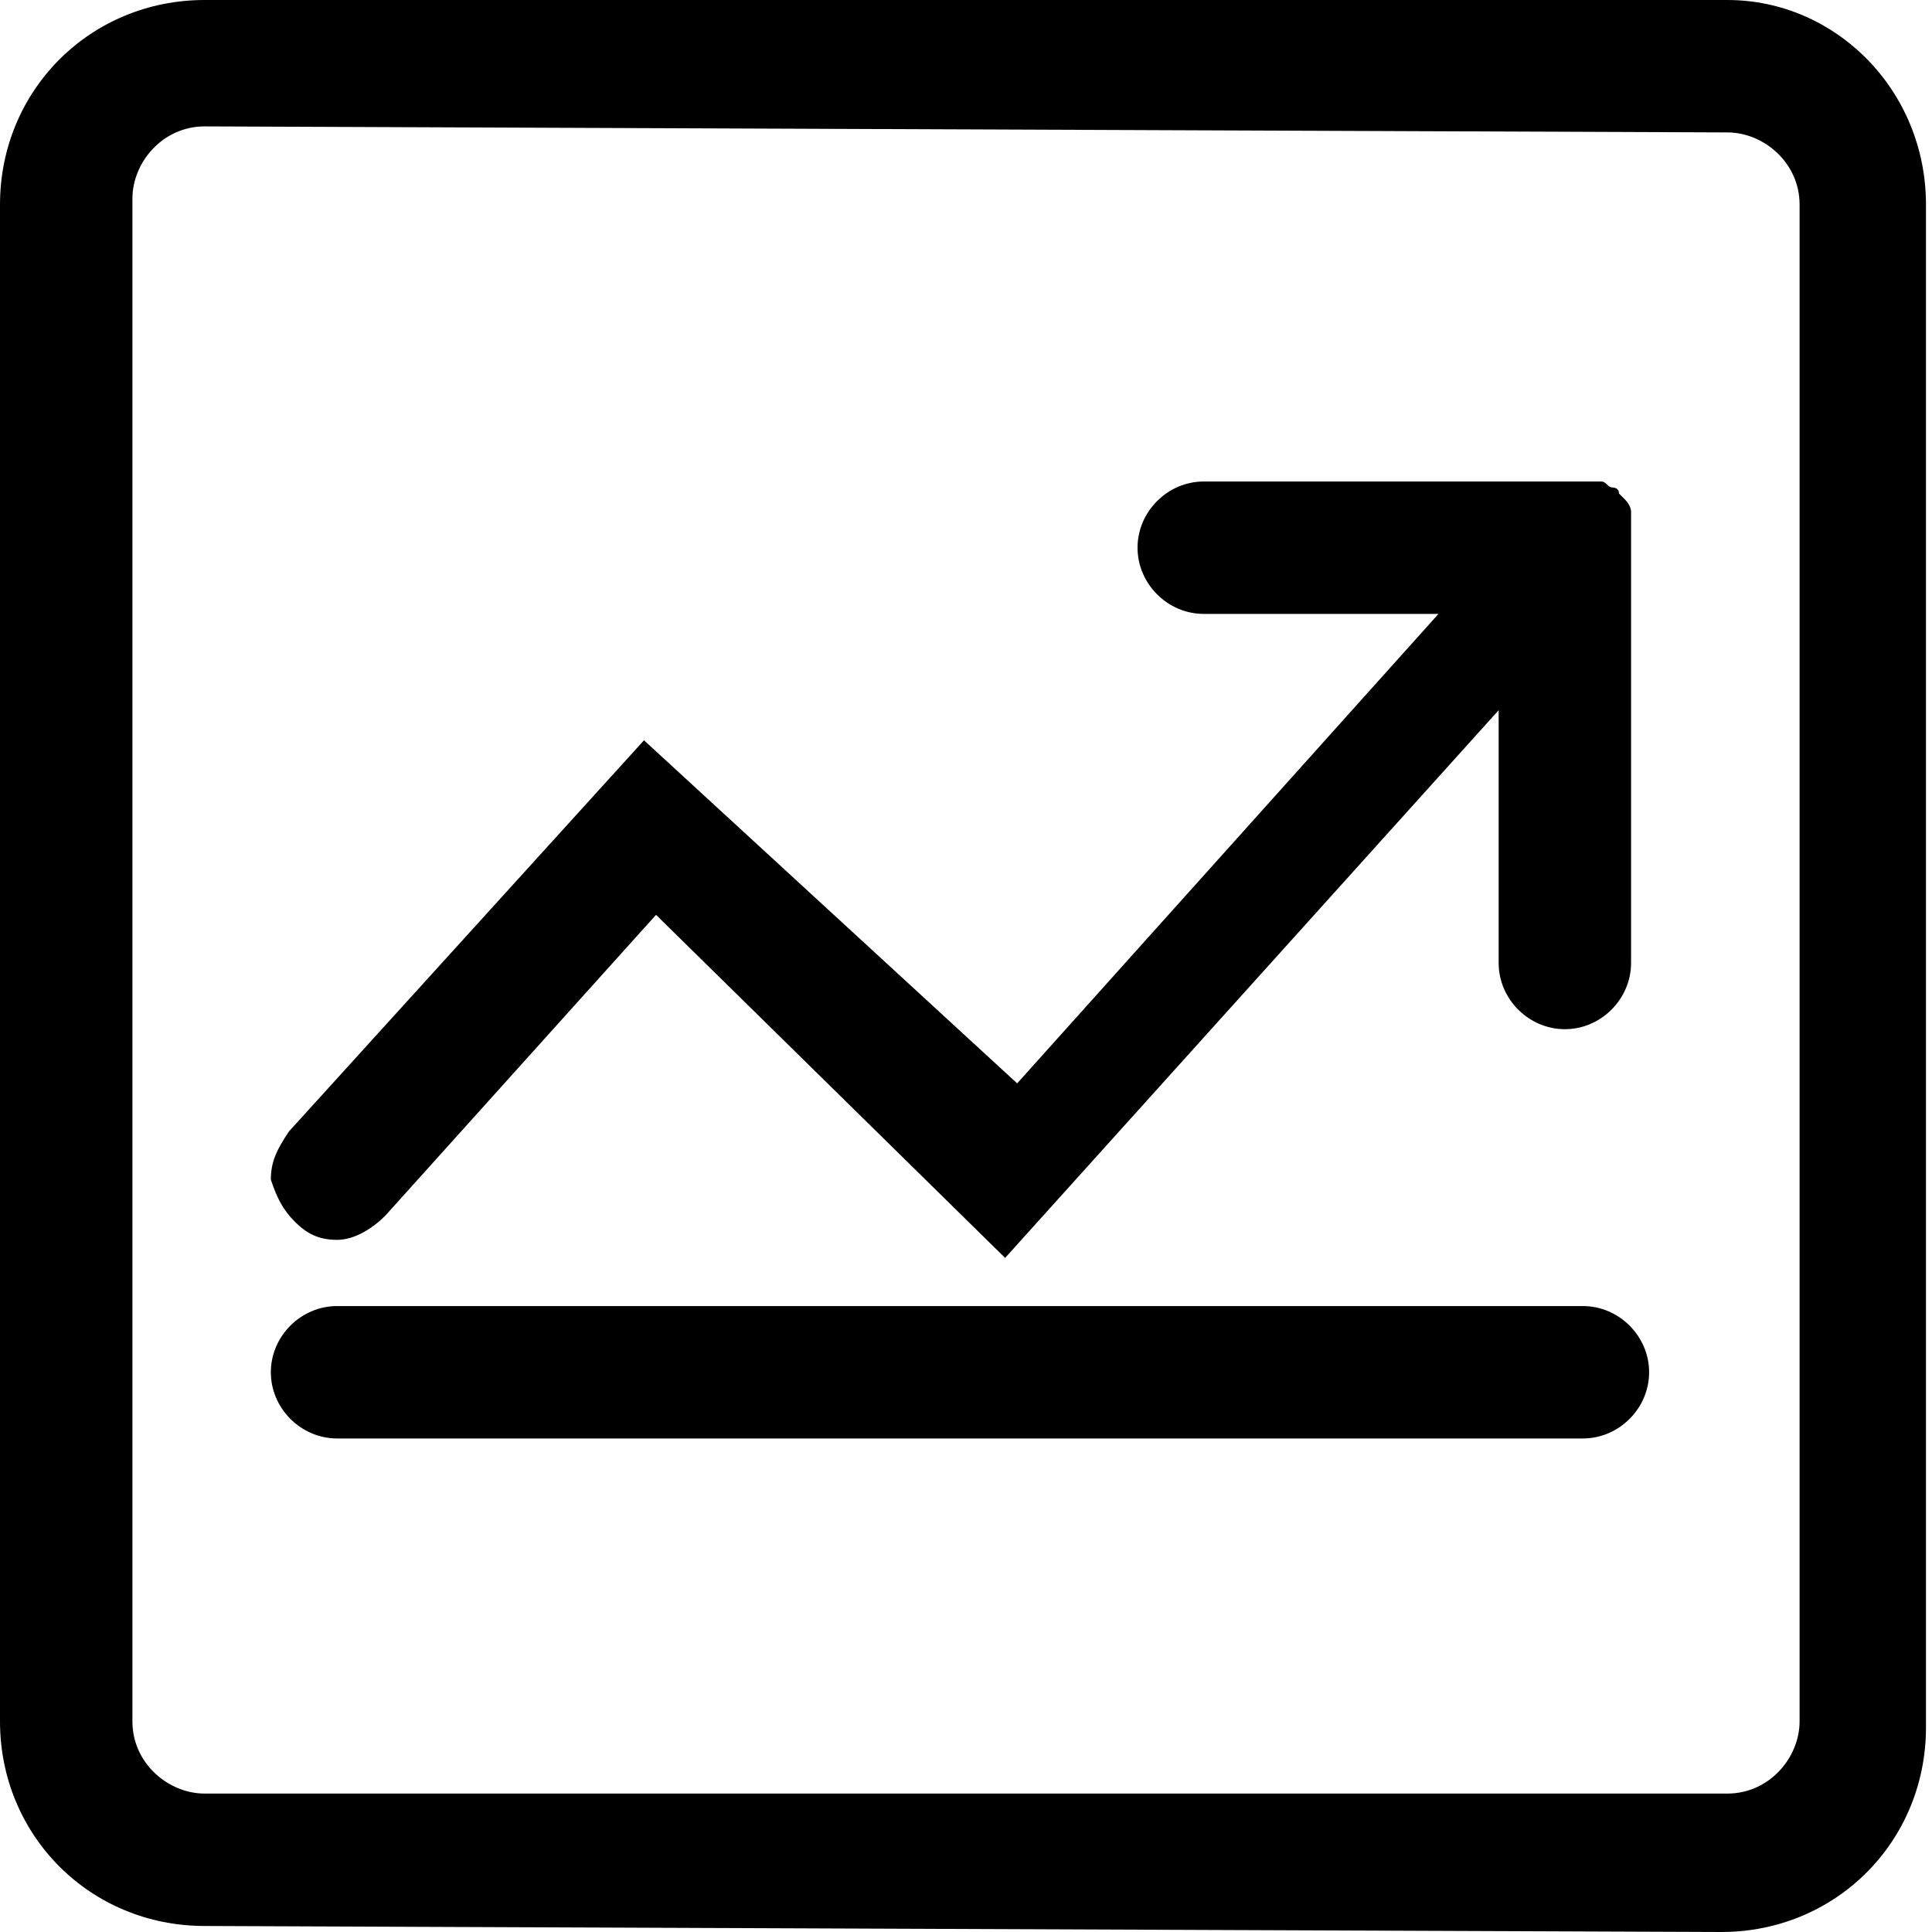 <?xml version="1.0" standalone="no"?><!DOCTYPE svg PUBLIC "-//W3C//DTD SVG 1.1//EN" "http://www.w3.org/Graphics/SVG/1.1/DTD/svg11.dtd"><svg t="1664164357569" class="icon" viewBox="0 0 1024 1024" version="1.1" xmlns="http://www.w3.org/2000/svg" p-id="14236" xmlns:xlink="http://www.w3.org/1999/xlink" width="200" height="200"><path d="M108.461 1020.81C47.85 1020.81 0 972.96 0 912.349V108.461C0 47.85 47.85 0 108.461 0h807.078C972.96 0 1020.81 47.85 1020.81 108.461v807.078c0 60.611-47.85 108.461-108.461 108.461L108.461 1020.81z m0-953.819c-22.33 0-38.28 19.14-38.28 38.28v807.078c0 22.33 19.14 38.28 38.28 38.28h807.078c22.33 0 38.28-19.14 38.28-38.28V108.461c0-22.33-19.14-38.28-38.28-38.28L108.461 66.991z m70.181 695.427c-19.14 0-35.09-15.95-35.09-35.09 0-19.14 15.95-35.09 35.09-35.09h660.336c19.14 0 35.09 15.95 35.09 35.09 0 19.14-15.95 35.09-35.09 35.09H178.642z m169.072-277.533l-143.551 159.502c-6.38 6.38-15.95 12.76-25.52 12.76-9.57 0-15.95-3.19-22.33-9.57-6.38-6.38-9.57-12.76-12.76-22.33 0-9.57 3.19-15.95 9.57-25.52l188.212-207.352 197.782 181.832 223.302-248.822H638.006c-19.14 0-35.09-15.95-35.09-35.09 0-19.14 15.95-35.09 35.09-35.09H848.548c3.19 0 3.19 3.19 6.38 3.19 0 0 3.19 0 3.19 3.19l3.19 3.19s3.19 3.19 3.19 6.38V510.405c0 19.14-15.95 35.09-35.09 35.09-19.14 0-35.09-15.95-35.09-35.09v-133.981l-261.583 290.293-185.022-181.832z" p-id="14237"></path></svg>